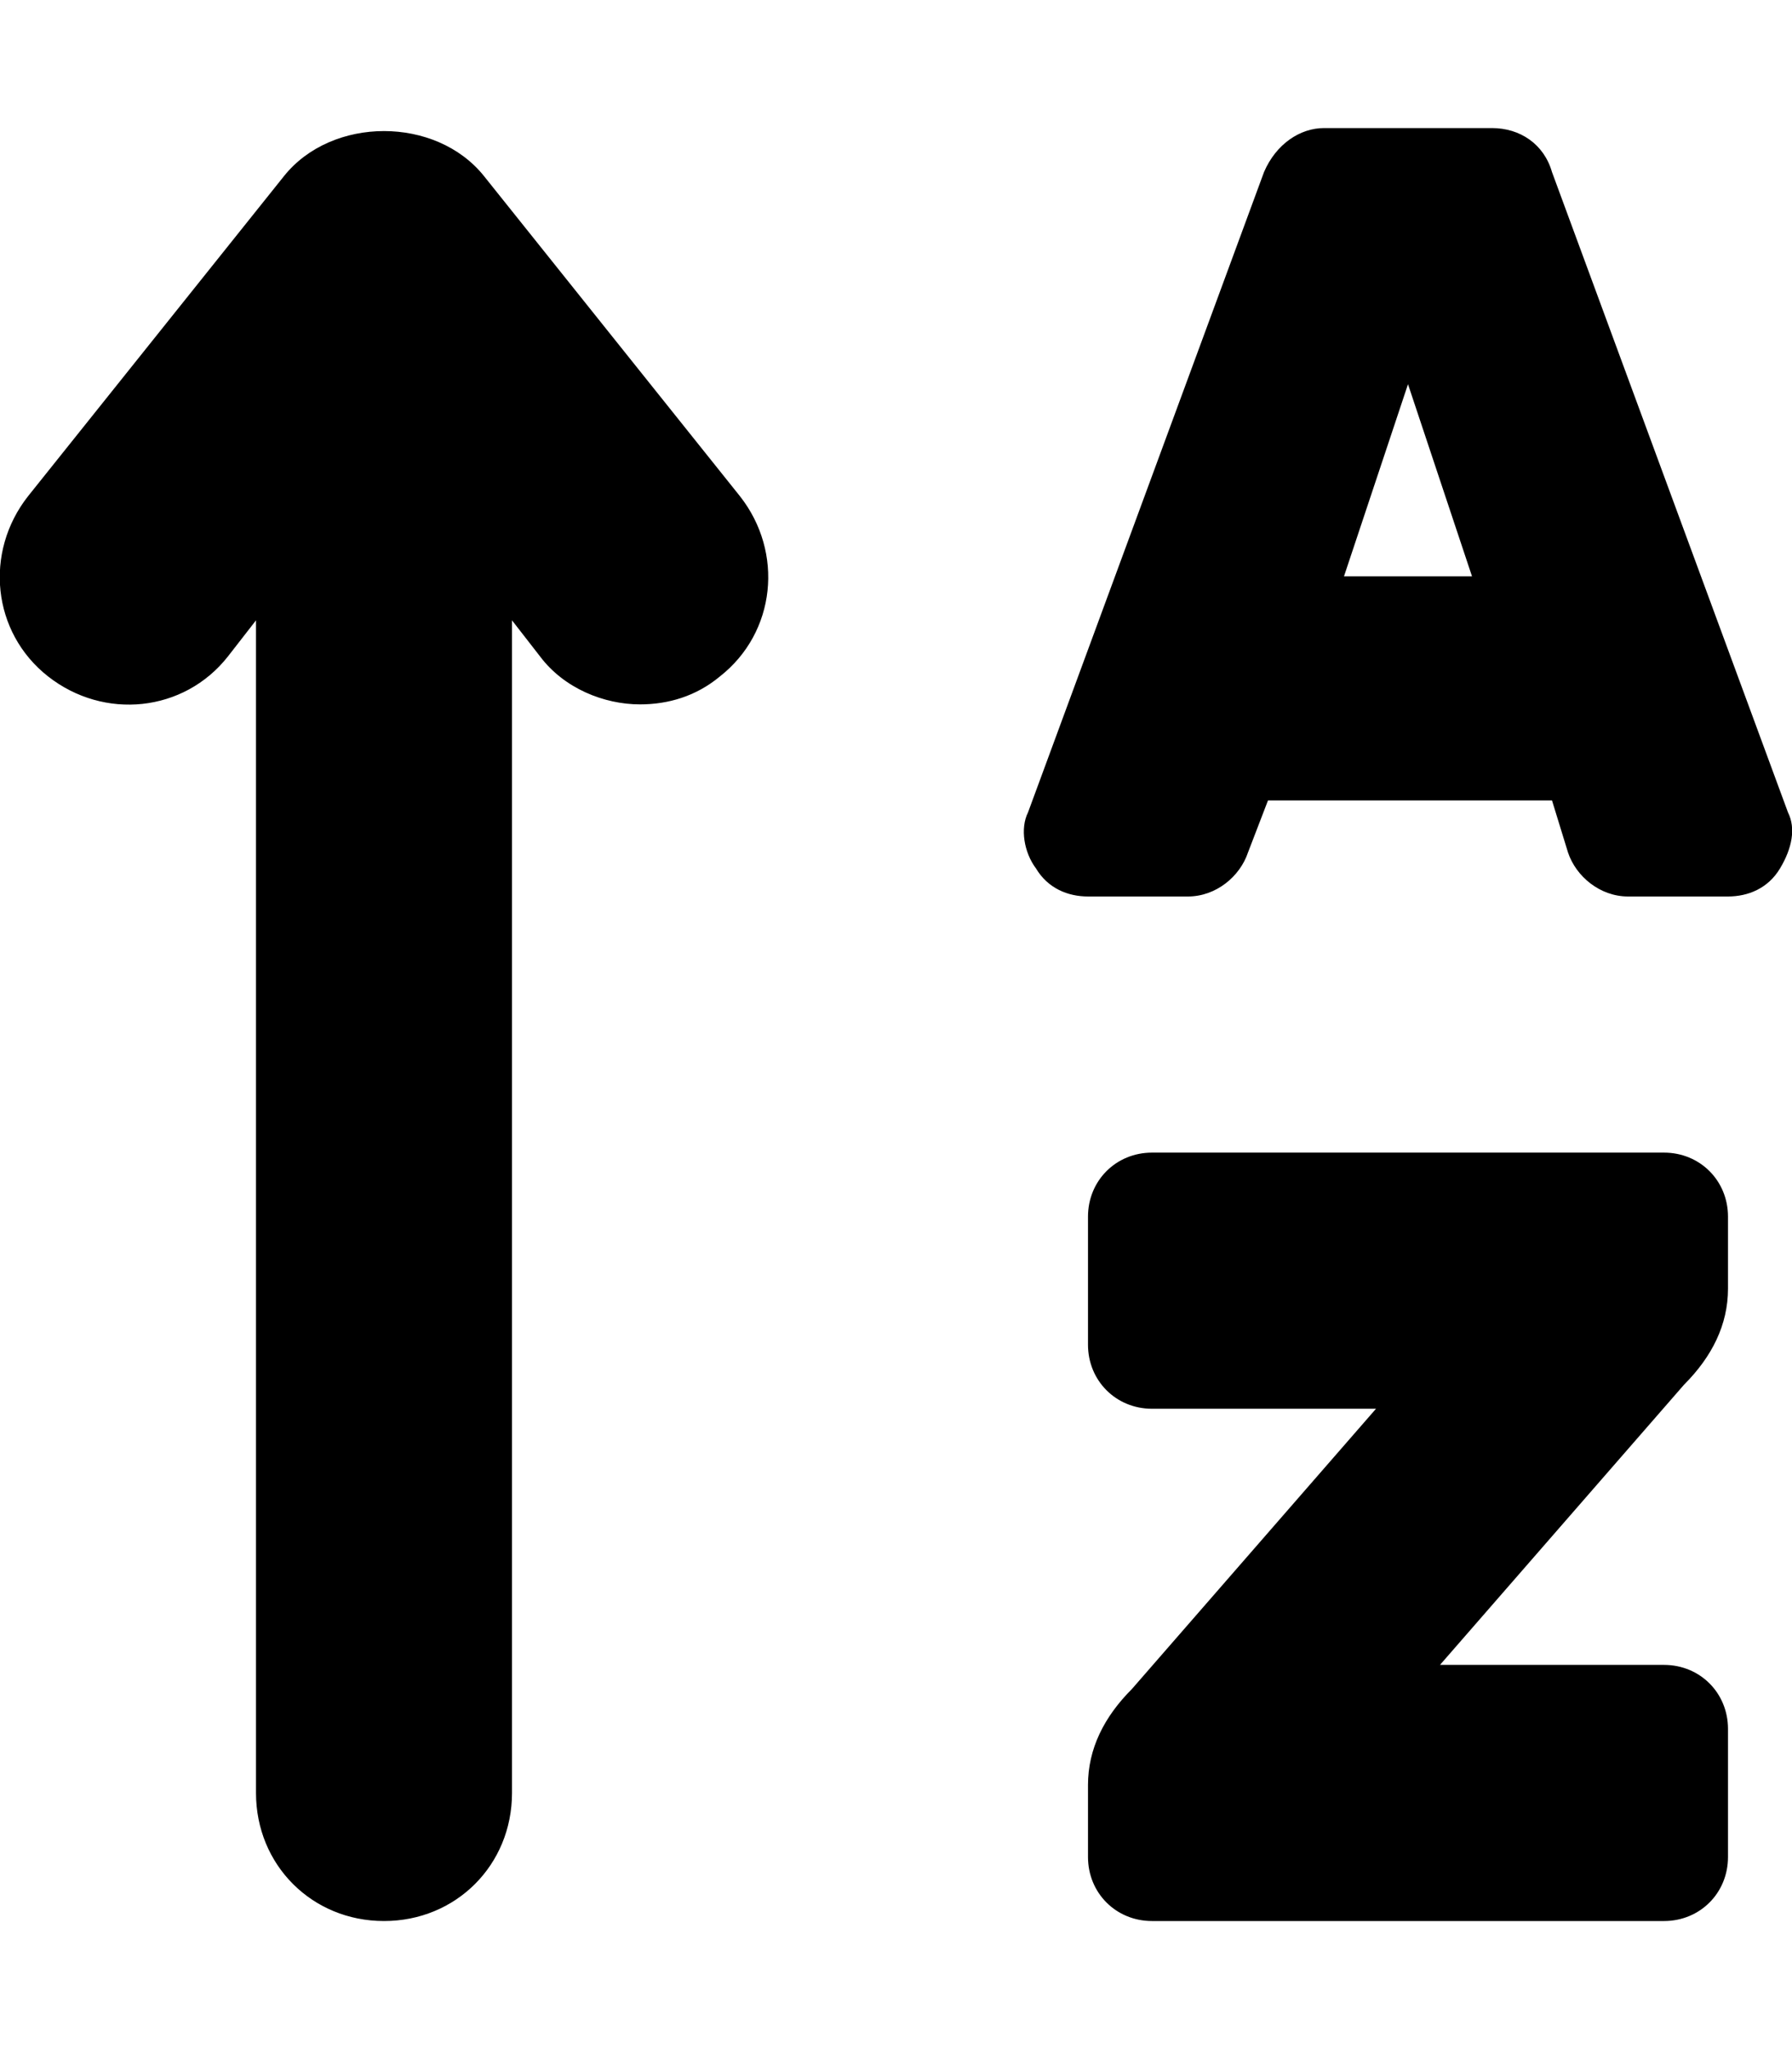 <svg xmlns="http://www.w3.org/2000/svg" viewBox="0 0 448 512"><!-- Font Awesome Pro 6.0.0-alpha1 by @fontawesome - https://fontawesome.com License - https://fontawesome.com/license (Commercial License) --><path d="M416 288H288C279 288 272 295 272 304V336C272 345 279 352 288 352H344L283 422C276 429 272 437 272 446V464C272 473 279 480 288 480H416C425 480 432 473 432 464V432C432 423 425 416 416 416H360L421 346C428 339 432 331 432 322V304C432 295 425 288 416 288ZM447 203L388 43C386 36 380 32 373 32H331C325 32 319 36 316 43L257 203C255 207 256 213 259 217C262 222 267 224 272 224H297C304 224 310 219 312 213L317 200H388L392 213C394 219 400 224 407 224H432C437 224 442 222 445 217S449 207 447 203ZM336 144L352 96L368 144H336ZM121 44C109 29 83 29 71 44L7 124C-4 138 -2 158 12 169C26 180 46 178 57 164L64 155V448C64 466 78 480 96 480S128 466 128 448V155L135 164C141 172 151 176 160 176C167 176 174 174 180 169C194 158 196 138 185 124L121 44Z"/></svg>
